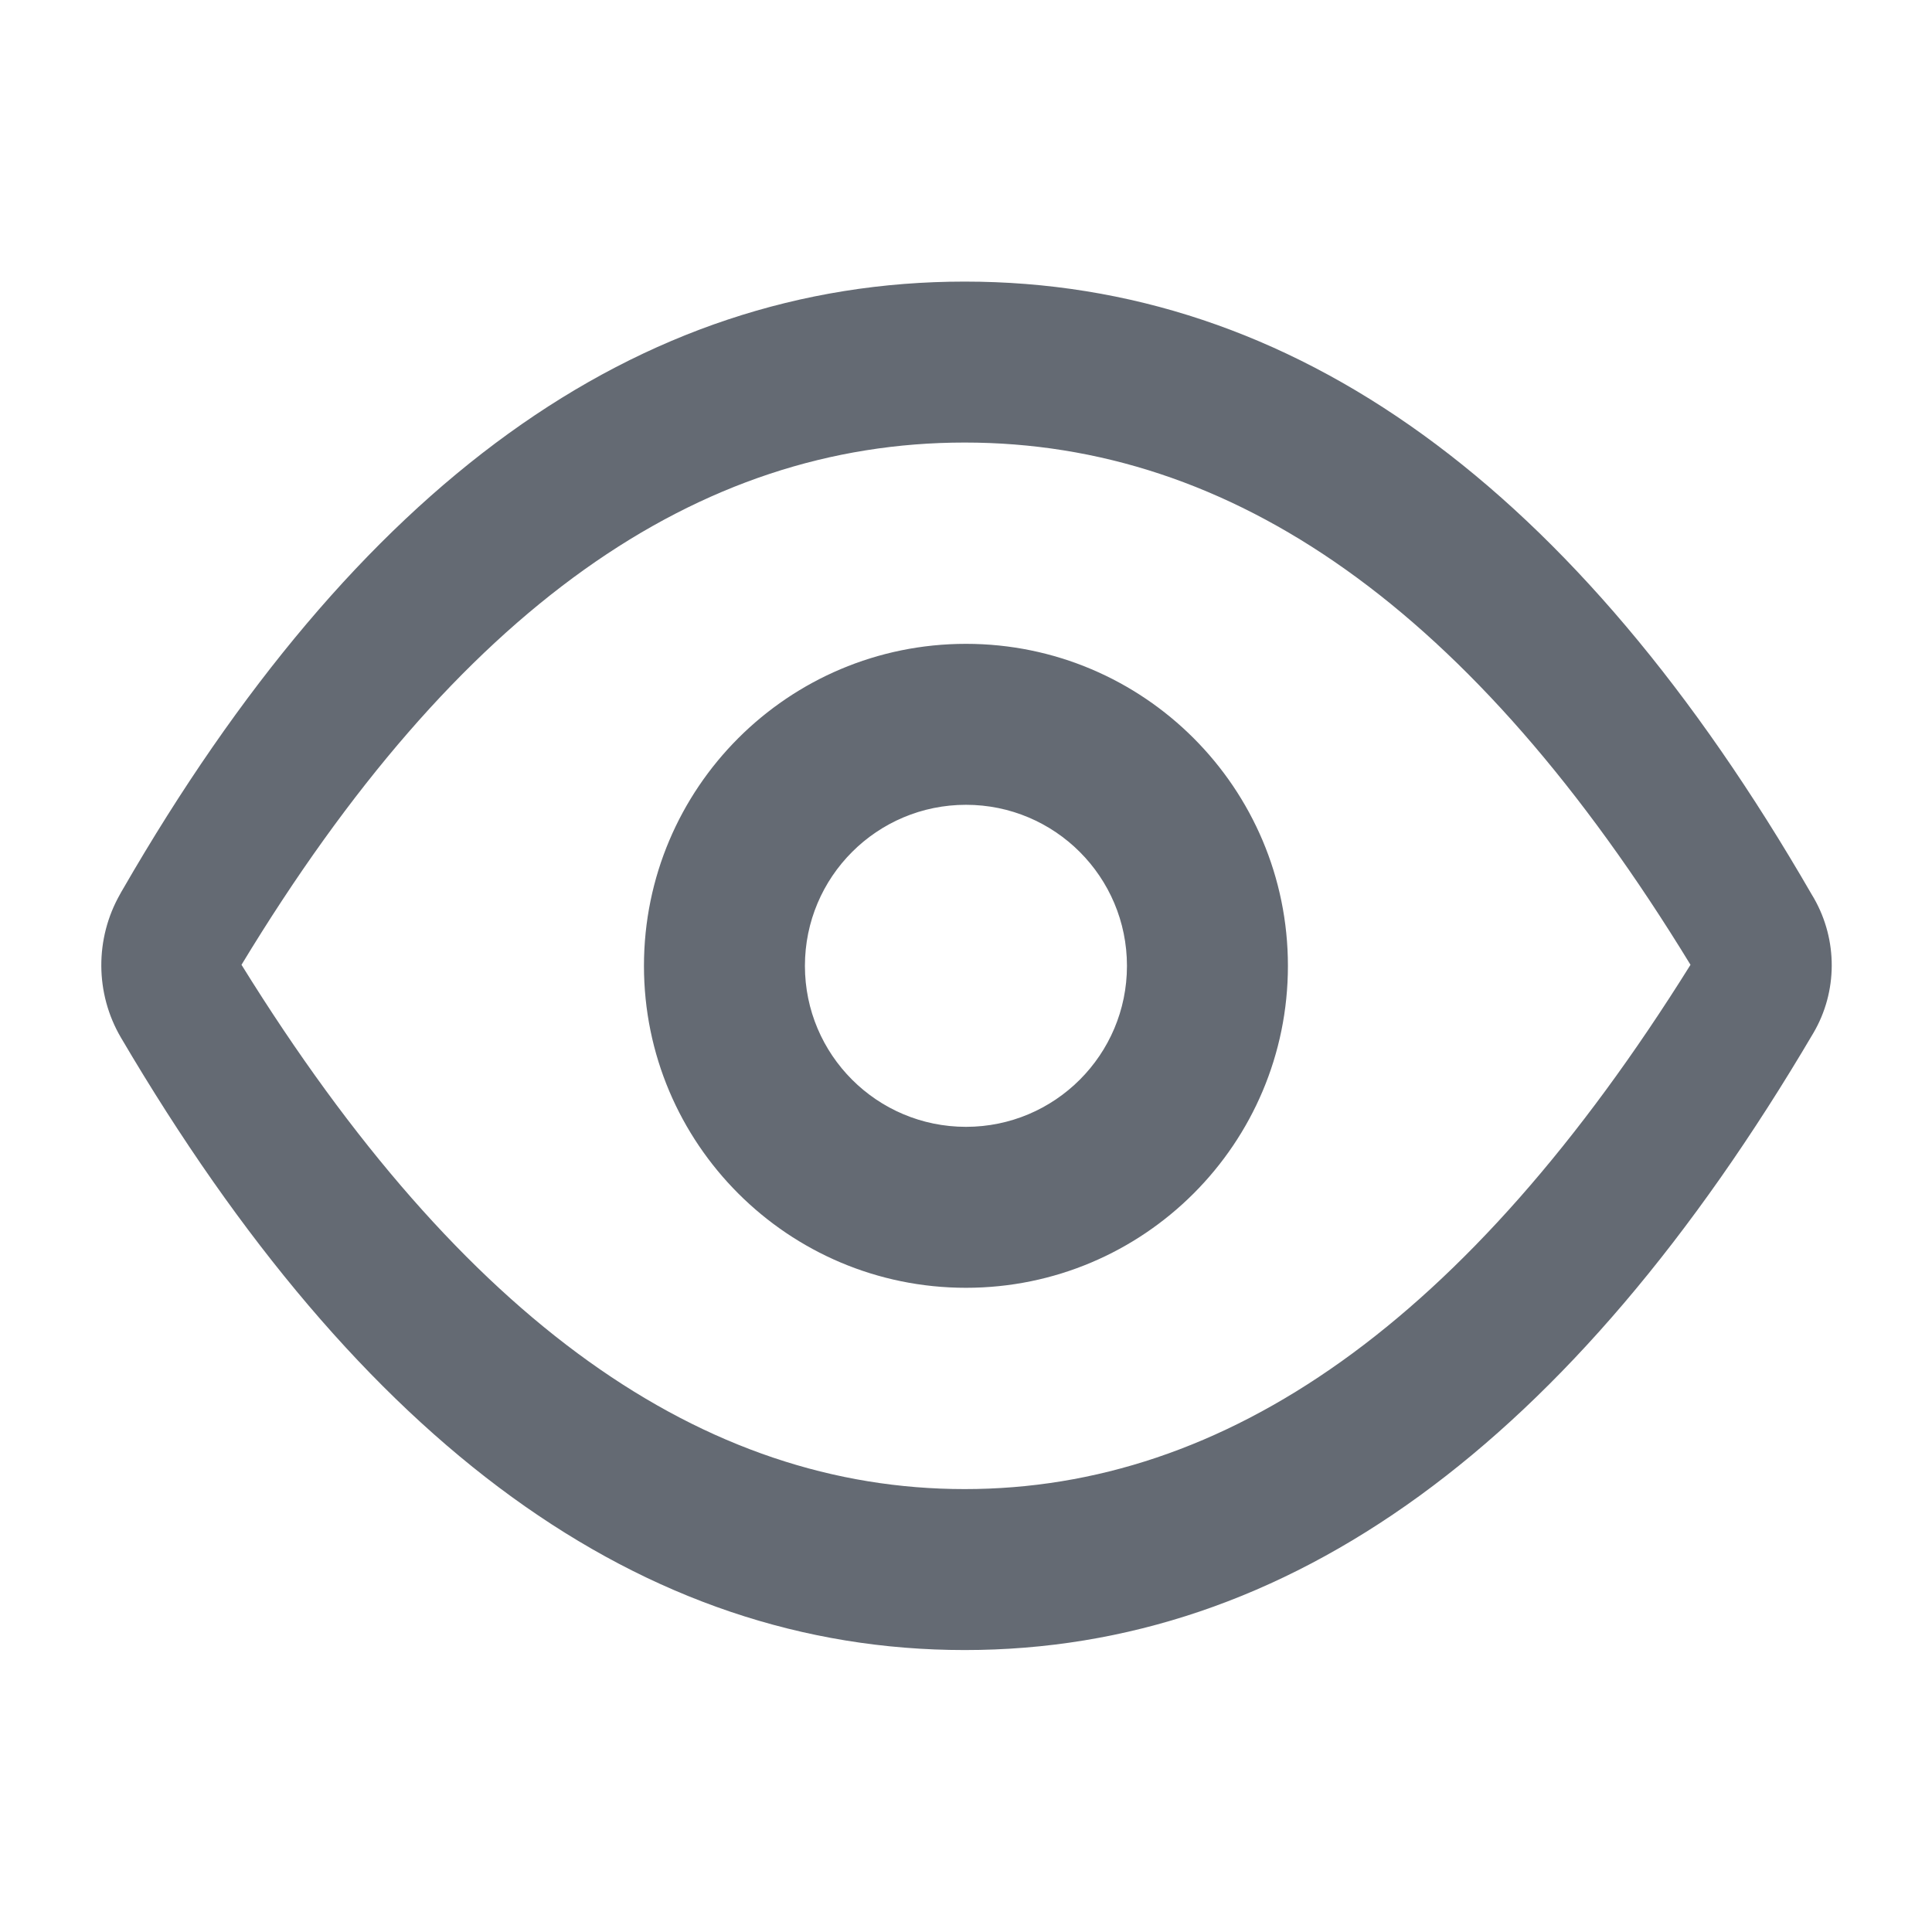 <svg width="16" height="16" viewBox="0 0 16 16" fill="none" xmlns="http://www.w3.org/2000/svg">
  <path d="M7.989 12.332C10.148 12.332 12.147 10.959 14 7.99C12.194 5.032 10.2 3.665 7.989 3.665C5.779 3.665 3.792 5.031 2 7.99C3.84 10.96 5.832 12.332 7.989 12.332ZM1.001 8.592C0.787 8.227 0.785 7.772 0.995 7.404C1.002 7.391 1.009 7.378 1.016 7.367C2.952 4.01 5.276 2.332 7.989 2.332C10.713 2.332 13.051 4.024 15.004 7.408C15.01 7.418 15.016 7.429 15.023 7.44C15.22 7.786 15.219 8.213 15.017 8.556C13.012 11.962 10.669 13.665 7.989 13.665C5.317 13.665 2.988 11.974 1.001 8.592ZM8 10.665C6.527 10.665 5.333 9.471 5.333 7.999C5.333 6.526 6.527 5.332 8 5.332C9.472 5.332 10.666 6.526 10.666 7.999C10.666 9.471 9.472 10.665 8 10.665ZM8 9.332C8.736 9.332 9.333 8.735 9.333 7.999C9.333 7.262 8.736 6.665 8 6.665C7.263 6.665 6.666 7.262 6.666 7.999C6.666 8.735 7.263 9.332 8 9.332Z" fill="#646A73"/>
</svg>
